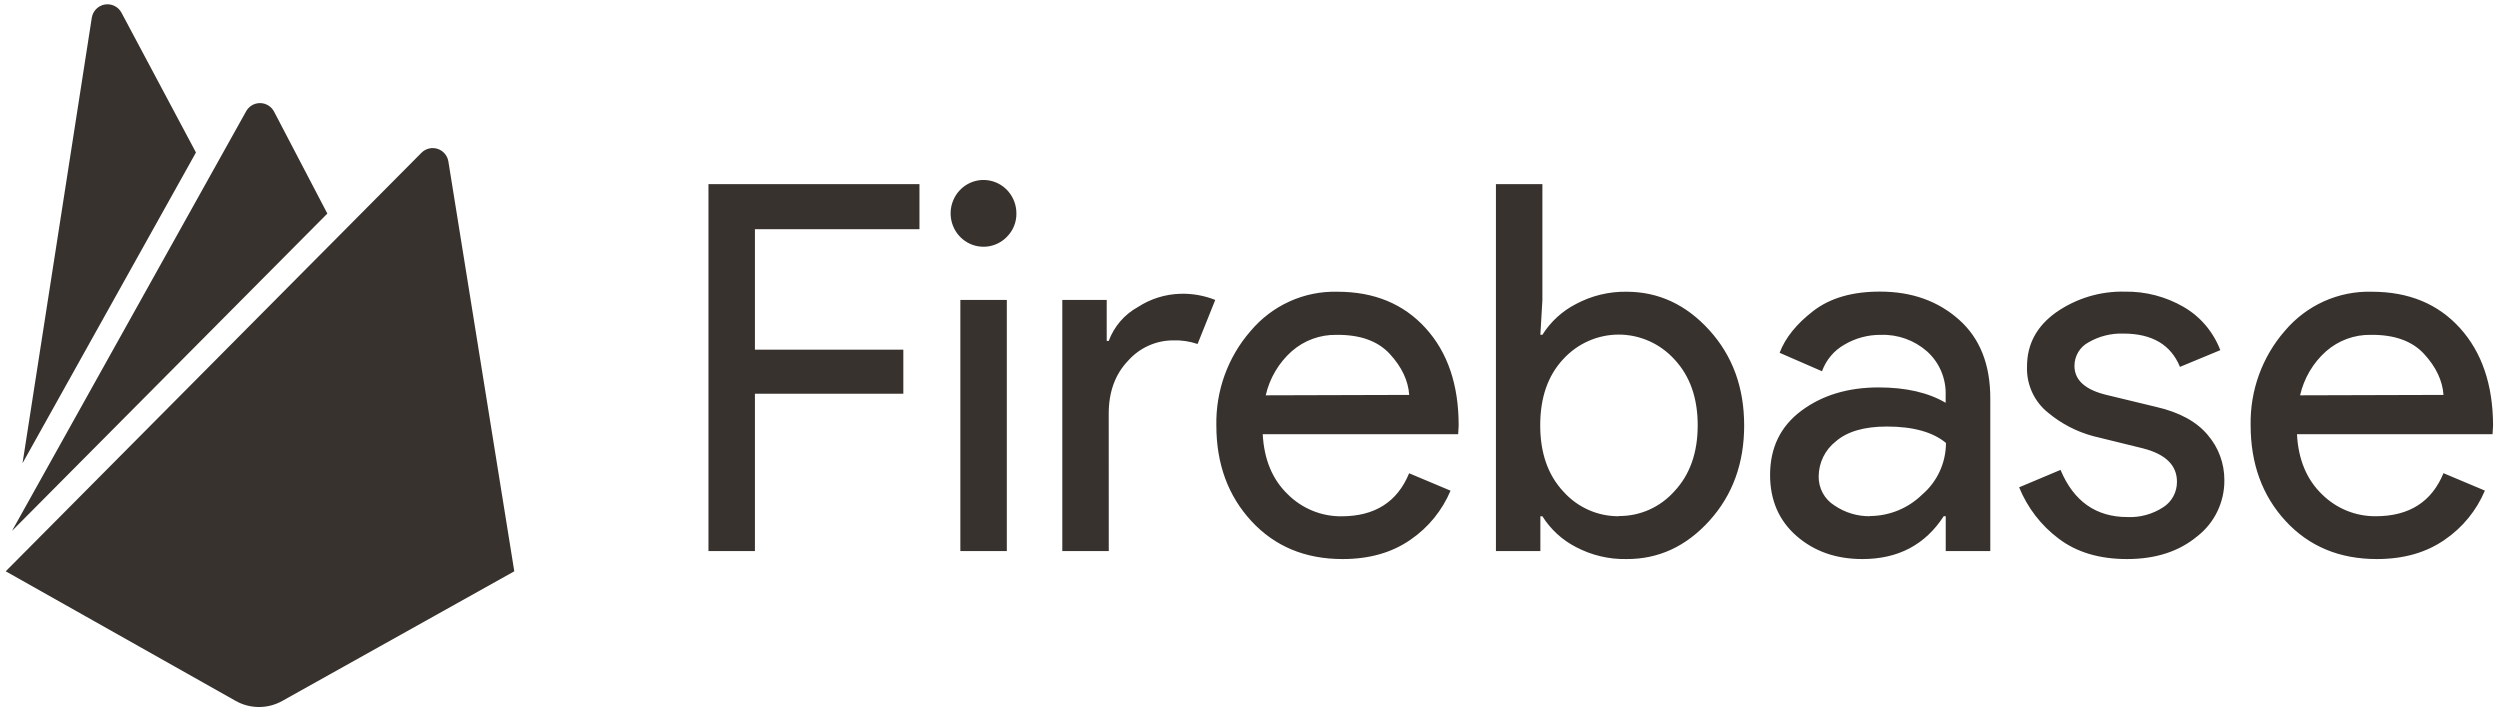 <svg width="239" height="68" viewBox="0 0 239 68" fill="none" xmlns="http://www.w3.org/2000/svg">
<path d="M72.171 52.681H67.729V17.601H87.9V21.911H72.171V33.428H86.358V37.639H72.171V52.681ZM96.252 22.65C95.193 23.729 93.53 23.899 92.281 23.055C91.032 22.211 90.544 20.588 91.117 19.18C91.689 17.772 93.162 16.97 94.634 17.266C96.106 17.562 97.167 18.872 97.168 20.395C97.182 21.244 96.849 22.06 96.248 22.65H96.252ZM96.252 52.681H91.81V28.674H96.252V52.681ZM105.998 52.681H101.556V28.674H105.802V32.594H105.994C106.507 31.213 107.492 30.065 108.769 29.36C109.989 28.565 111.4 28.124 112.849 28.085C113.986 28.052 115.118 28.253 116.178 28.674L114.489 32.885C113.727 32.627 112.927 32.511 112.125 32.54C110.496 32.549 108.946 33.251 107.853 34.477C106.614 35.768 105.994 37.459 105.994 39.548L105.998 52.681ZM128.348 53.446C124.777 53.446 121.874 52.238 119.639 49.822C117.404 47.405 116.286 44.357 116.283 40.678C116.218 37.365 117.38 34.148 119.541 31.664C121.61 29.191 124.671 27.804 127.866 27.89C131.372 27.89 134.18 29.049 136.289 31.369C138.398 33.688 139.451 36.791 139.448 40.678L139.399 41.512H120.717C120.846 43.928 121.642 45.842 123.108 47.253C124.478 48.619 126.327 49.376 128.247 49.358C131.431 49.358 133.587 47.987 134.713 45.244L138.672 46.909C137.869 48.807 136.546 50.431 134.86 51.586C133.088 52.826 130.917 53.446 128.348 53.446ZM134.72 37.753C134.625 36.38 134.005 35.074 132.862 33.834C131.718 32.594 130.017 31.986 127.76 32.012C126.195 31.984 124.674 32.543 123.489 33.581C122.247 34.686 121.378 36.159 121.004 37.792L134.72 37.753ZM155.495 53.446C153.814 53.48 152.152 53.085 150.661 52.298C149.352 51.627 148.244 50.612 147.453 49.358H147.26V52.681H143.011V17.601H147.453V28.674L147.26 32.004H147.453C148.244 30.75 149.352 29.735 150.661 29.065C152.15 28.268 153.812 27.864 155.495 27.89C158.551 27.89 161.191 29.115 163.413 31.564C165.635 34.014 166.744 37.052 166.742 40.678C166.742 44.303 165.632 47.341 163.413 49.791C161.193 52.24 158.554 53.459 155.495 53.446ZM154.771 49.332C156.794 49.348 158.727 48.482 160.08 46.955C161.56 45.37 162.3 43.271 162.3 40.658C162.3 38.045 161.56 35.947 160.08 34.362C158.712 32.853 156.785 31.992 154.765 31.987C152.744 31.983 150.814 32.836 149.44 34.339C147.977 35.906 147.245 38.012 147.245 40.658C147.245 43.304 147.984 45.417 149.462 46.997C150.823 48.519 152.761 49.376 154.786 49.351L154.771 49.332ZM178.049 53.446C175.535 53.446 173.437 52.711 171.753 51.242C170.069 49.772 169.224 47.829 169.219 45.412C169.219 42.799 170.217 40.75 172.213 39.265C174.208 37.78 176.669 37.038 179.595 37.038C182.201 37.038 184.338 37.528 186.004 38.507V37.822C186.068 36.209 185.412 34.652 184.217 33.585C183.001 32.522 181.437 31.961 179.832 32.012C178.605 31.996 177.396 32.317 176.334 32.942C175.338 33.502 174.575 34.407 174.184 35.491L170.131 33.727C170.679 32.285 171.758 30.948 173.366 29.715C174.975 28.483 177.099 27.871 179.738 27.878C182.754 27.878 185.268 28.771 187.279 30.558C189.29 32.344 190.288 34.875 190.272 38.151V52.681H186.012V49.351H185.82C184.048 52.081 181.457 53.446 178.049 53.446ZM178.773 49.332C180.639 49.325 182.431 48.586 183.772 47.269C185.202 46.045 186.03 44.245 186.035 42.346C184.778 41.3 182.893 40.777 180.379 40.777C178.222 40.777 176.597 41.25 175.504 42.197C174.484 42.993 173.879 44.221 173.864 45.527C173.843 46.664 174.417 47.727 175.372 48.321C176.377 49.007 177.563 49.366 178.773 49.351V49.332ZM203.337 53.446C200.697 53.446 198.518 52.793 196.799 51.486C195.126 50.232 193.823 48.538 193.029 46.587L196.987 44.922C198.244 47.928 200.381 49.431 203.397 49.431C204.595 49.481 205.78 49.156 206.79 48.501C207.624 47.976 208.127 47.047 208.117 46.051C208.117 44.485 207.039 43.423 204.883 42.867L200.106 41.692C198.534 41.27 197.069 40.51 195.811 39.464C194.472 38.404 193.717 36.755 193.783 35.032C193.783 32.909 194.708 31.186 196.558 29.865C198.493 28.516 200.798 27.822 203.144 27.882C205.104 27.85 207.035 28.351 208.74 29.333C210.348 30.26 211.592 31.723 212.261 33.474L208.404 35.074C207.537 32.951 205.735 31.89 202.997 31.89C201.833 31.85 200.681 32.139 199.668 32.724C198.839 33.16 198.318 34.03 198.318 34.978C198.318 36.351 199.364 37.282 201.455 37.772L206.134 38.902C208.354 39.412 209.995 40.305 211.058 41.581C212.088 42.773 212.654 44.305 212.649 45.891C212.67 48.004 211.704 50.003 210.044 51.28C208.307 52.724 206.071 53.446 203.337 53.446ZM227.226 53.446C223.654 53.446 220.751 52.238 218.516 49.822C216.282 47.405 215.163 44.351 215.16 40.658C215.095 37.346 216.258 34.128 218.418 31.645C220.495 29.178 223.559 27.798 226.754 27.89C230.273 27.89 233.081 29.049 235.177 31.369C237.273 33.688 238.327 36.791 238.337 40.678L238.288 41.512H219.591C219.719 43.928 220.516 45.842 221.981 47.253C223.355 48.619 225.208 49.373 227.131 49.351C230.316 49.351 232.471 47.979 233.597 45.236L237.556 46.901C236.754 48.799 235.431 50.423 233.744 51.578C231.972 52.824 229.799 53.446 227.226 53.446ZM233.597 37.753C233.502 36.38 232.882 35.074 231.739 33.834C230.595 32.594 228.897 31.986 226.645 32.012C225.079 31.985 223.559 32.543 222.373 33.581C221.131 34.686 220.262 36.159 219.888 37.792L233.597 37.753Z" fill="#37322e"/>
<path d="M2.154 44.282L8.774 1.701C8.875 1.052 9.377 0.541 10.021 0.431C10.665 0.321 11.307 0.637 11.615 1.216L18.733 14.577L2.154 44.282ZM49.166 54.616L42.864 15.428C42.769 14.865 42.369 14.403 41.828 14.229C41.287 14.056 40.695 14.2 40.293 14.603L0.547 54.616L22.539 67.01C23.92 67.785 25.602 67.785 26.983 67.01L49.166 54.616ZM31.294 20.417L26.201 10.672C25.938 10.17 25.421 9.856 24.856 9.856C24.292 9.856 23.774 10.17 23.512 10.672L1.147 50.753L31.294 20.417Z" fill="#37322e"/>
</svg>
